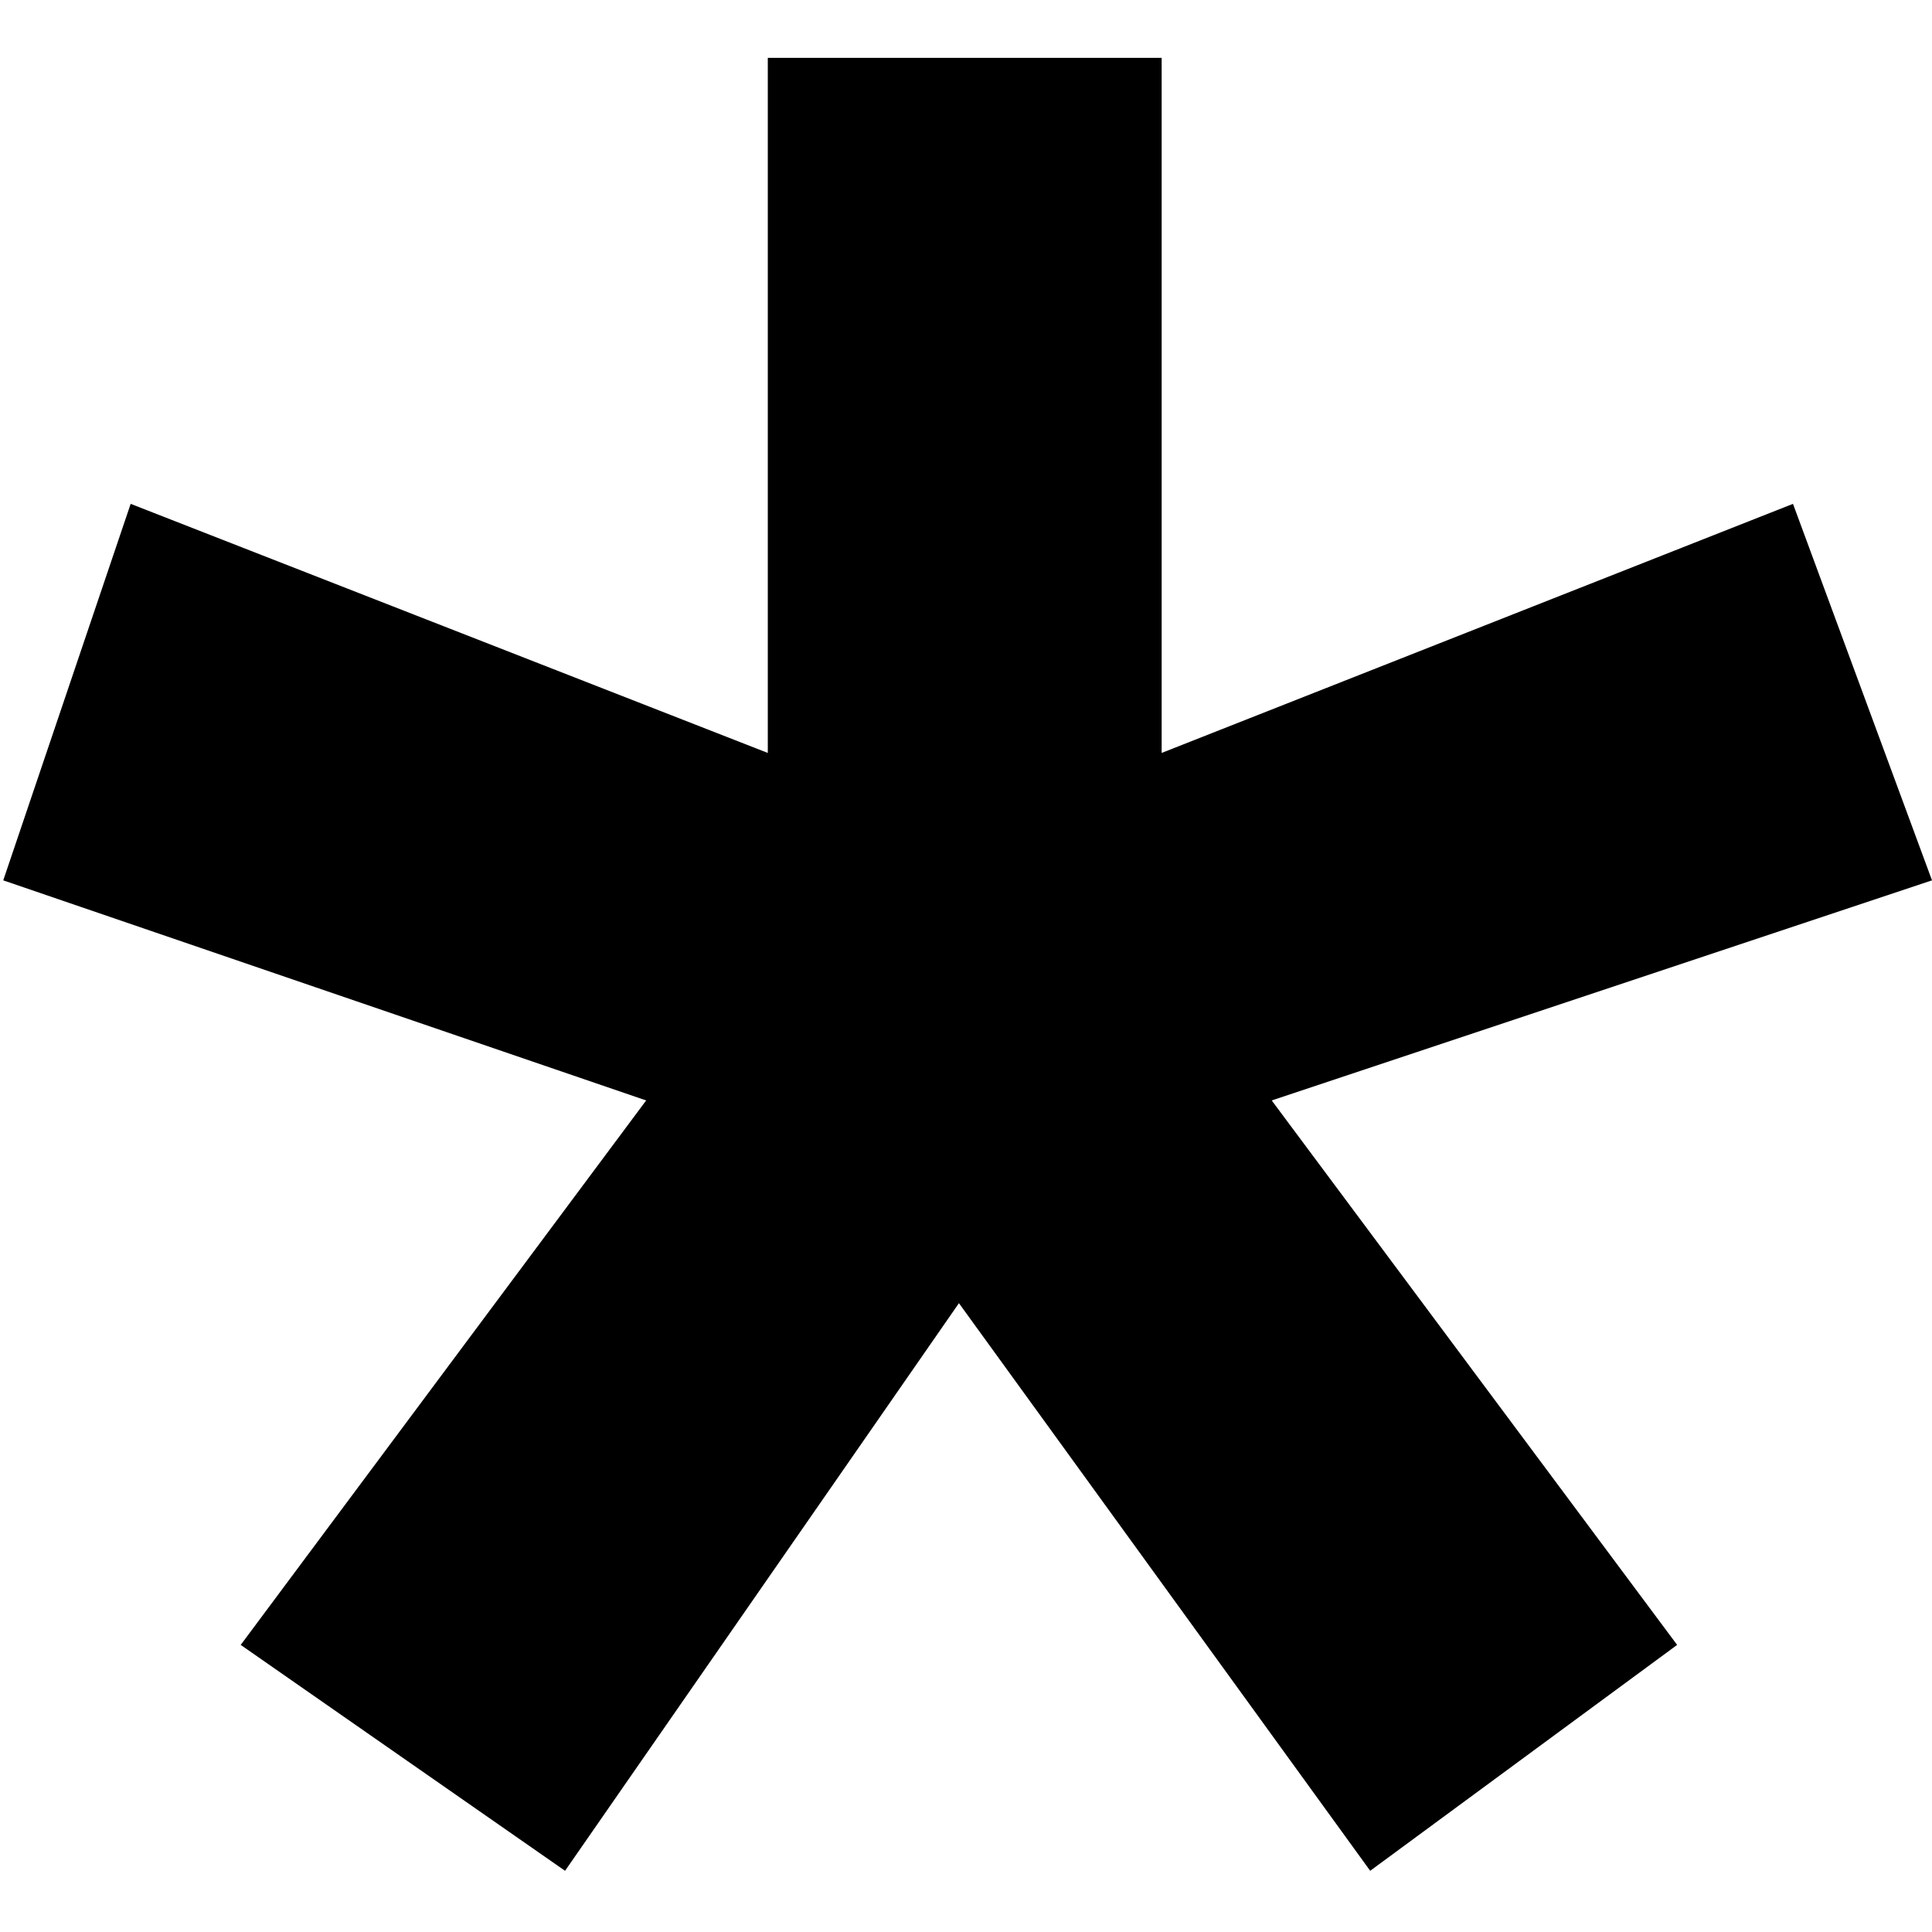 <svg xmlns="http://www.w3.org/2000/svg" viewBox="0 0 100 100">
    <style>
        path {
            fill: black;
        } 
        @media (prefers-color-scheme: dark) {
            path {
                fill: white;
            }
        }
    </style>
    <path d="M0.168,45.567l6.595-19.488l32.978,12.893V2.995h20.386v35.977l32.678-12.893L100,45.567L65.824,56.959
	L86.808,85.14L70.921,96.832l-21.287-29.38L29.247,96.832L12.459,85.14l20.986-28.181L0.168,45.567z"/>
</svg>
